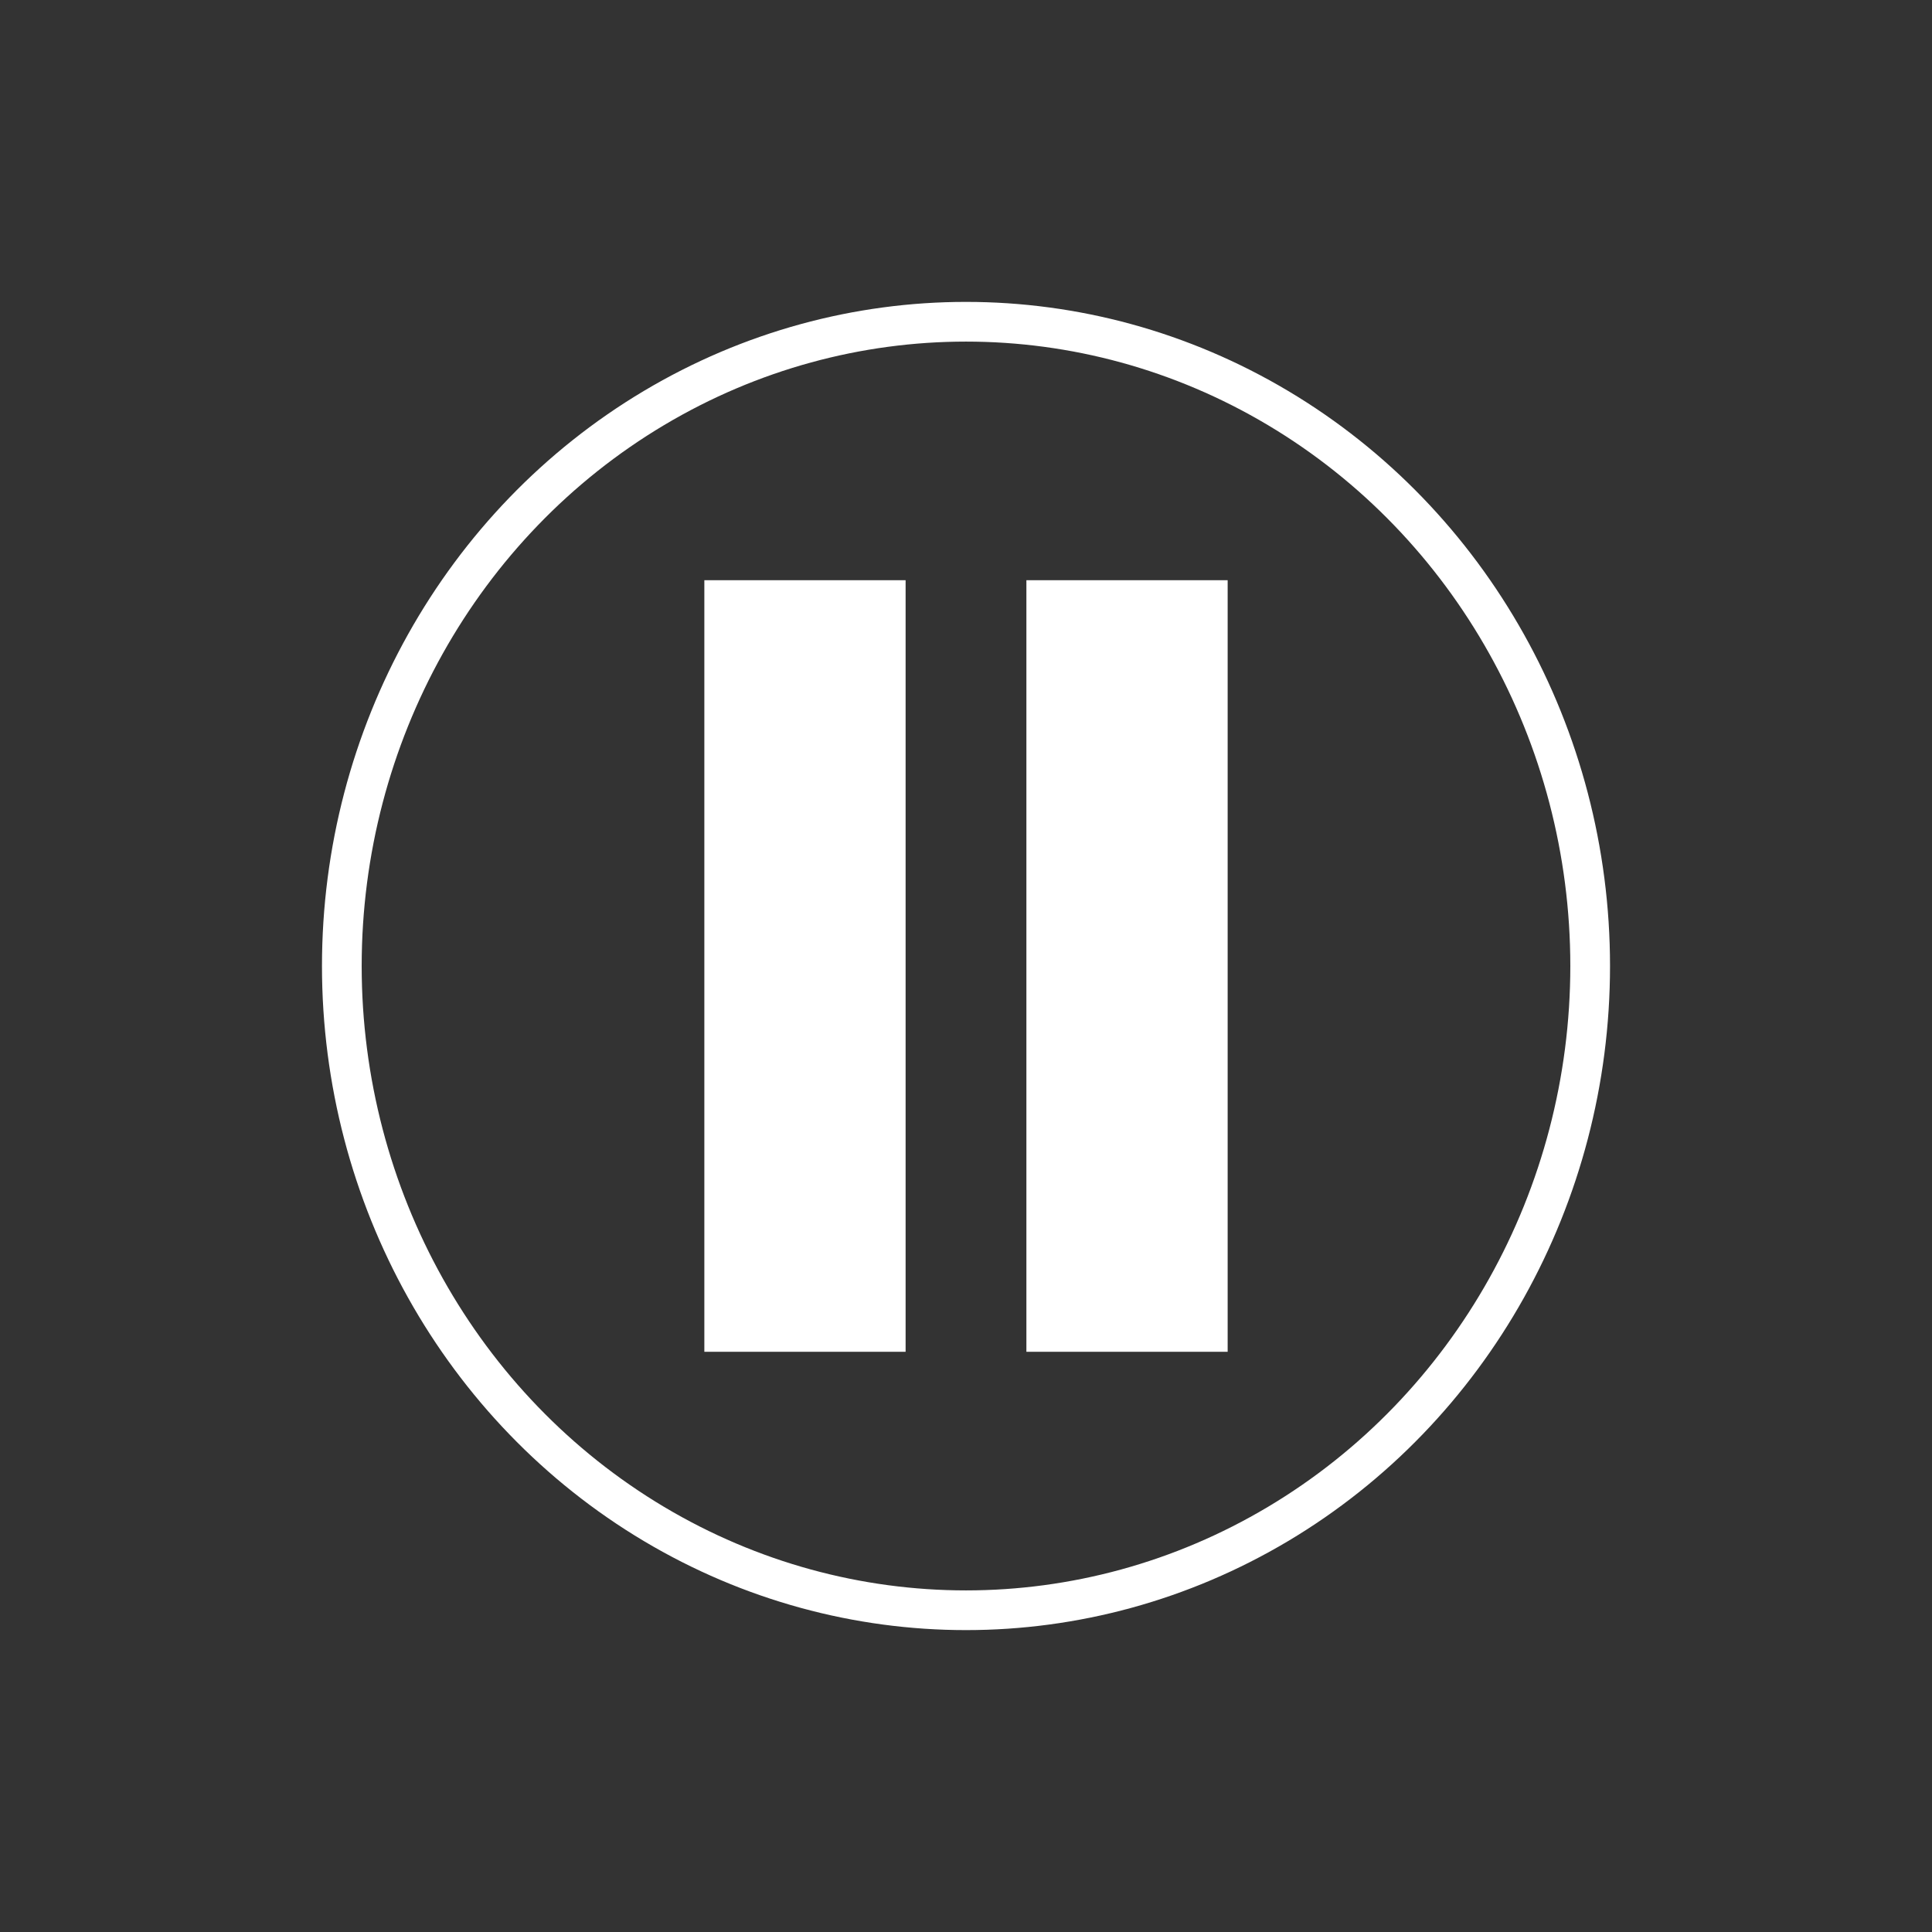 <?xml version="1.0" encoding="UTF-8" standalone="no"?>
<svg
   xmlns:dc="http://purl.org/dc/elements/1.1/"
   xmlns:cc="http://creativecommons.org/ns#"
   xmlns:rdf="http://www.w3.org/1999/02/22-rdf-syntax-ns#"
   xmlns:svg="http://www.w3.org/2000/svg"
   xmlns="http://www.w3.org/2000/svg"
   xmlns:sodipodi="http://sodipodi.sourceforge.net/DTD/sodipodi-0.dtd"
   xmlns:inkscape="http://www.inkscape.org/namespaces/inkscape"
   sodipodi:docname="pause-button.svg"
   inkscape:version="1.0 (4035a4fb49, 2020-05-01)"
   id="svg8"
   version="1.1"
   viewBox="0 0 12.7 12.7"
   height="48"
   width="48">
  <rect x="0" y="0" width="12.7" height="12.7" fill="#333333" stroke="none"/>
  <defs
     id="defs2" />
  <sodipodi:namedview
     inkscape:window-maximized="1"
     inkscape:window-y="44"
     inkscape:window-x="0"
     inkscape:window-height="2112"
     inkscape:window-width="3836"
     units="px"
     showgrid="false"
     inkscape:document-rotation="0"
     inkscape:current-layer="layer1"
     inkscape:document-units="mm"
     inkscape:cy="26.982068"
     inkscape:cx="15.781891"
     inkscape:zoom="31.678384"
     inkscape:pageshadow="2"
     inkscape:pageopacity="0"
     borderopacity="1.0"
     bordercolor="#666666"
     pagecolor="#00ffff"
     id="base" />
  <g
     id="layer1"
     inkscape:groupmode="layer"
     inkscape:label="Layer 1">
    <ellipse
       rx="4.103"
       ry="4.235"
       cy="6.35"
       cx="6.35"
       id="path833"
       style="opacity:1;fill:none;stroke:#ffffff;stroke-width:0.261;stroke-miterlimit:4;stroke-dasharray:none;stroke-opacity:1" />
    <rect
       style="opacity:1;fill:#ffffff;fill-opacity:1;stroke:none;stroke-width:0.21;stroke-miterlimit:4;stroke-dasharray:none;stroke-opacity:1"
       id="rect837"
       width="1.323"
       height="5.072"
       x="4.63"
       y="3.814" />
    <rect
       y="3.814"
       x="6.747"
       height="5.072"
       width="1.323"
       id="rect839"
       style="opacity:1;fill:#ffffff;fill-opacity:1;stroke:none;stroke-width:0.21;stroke-miterlimit:4;stroke-dasharray:none;stroke-opacity:1" />
  </g>
</svg>
